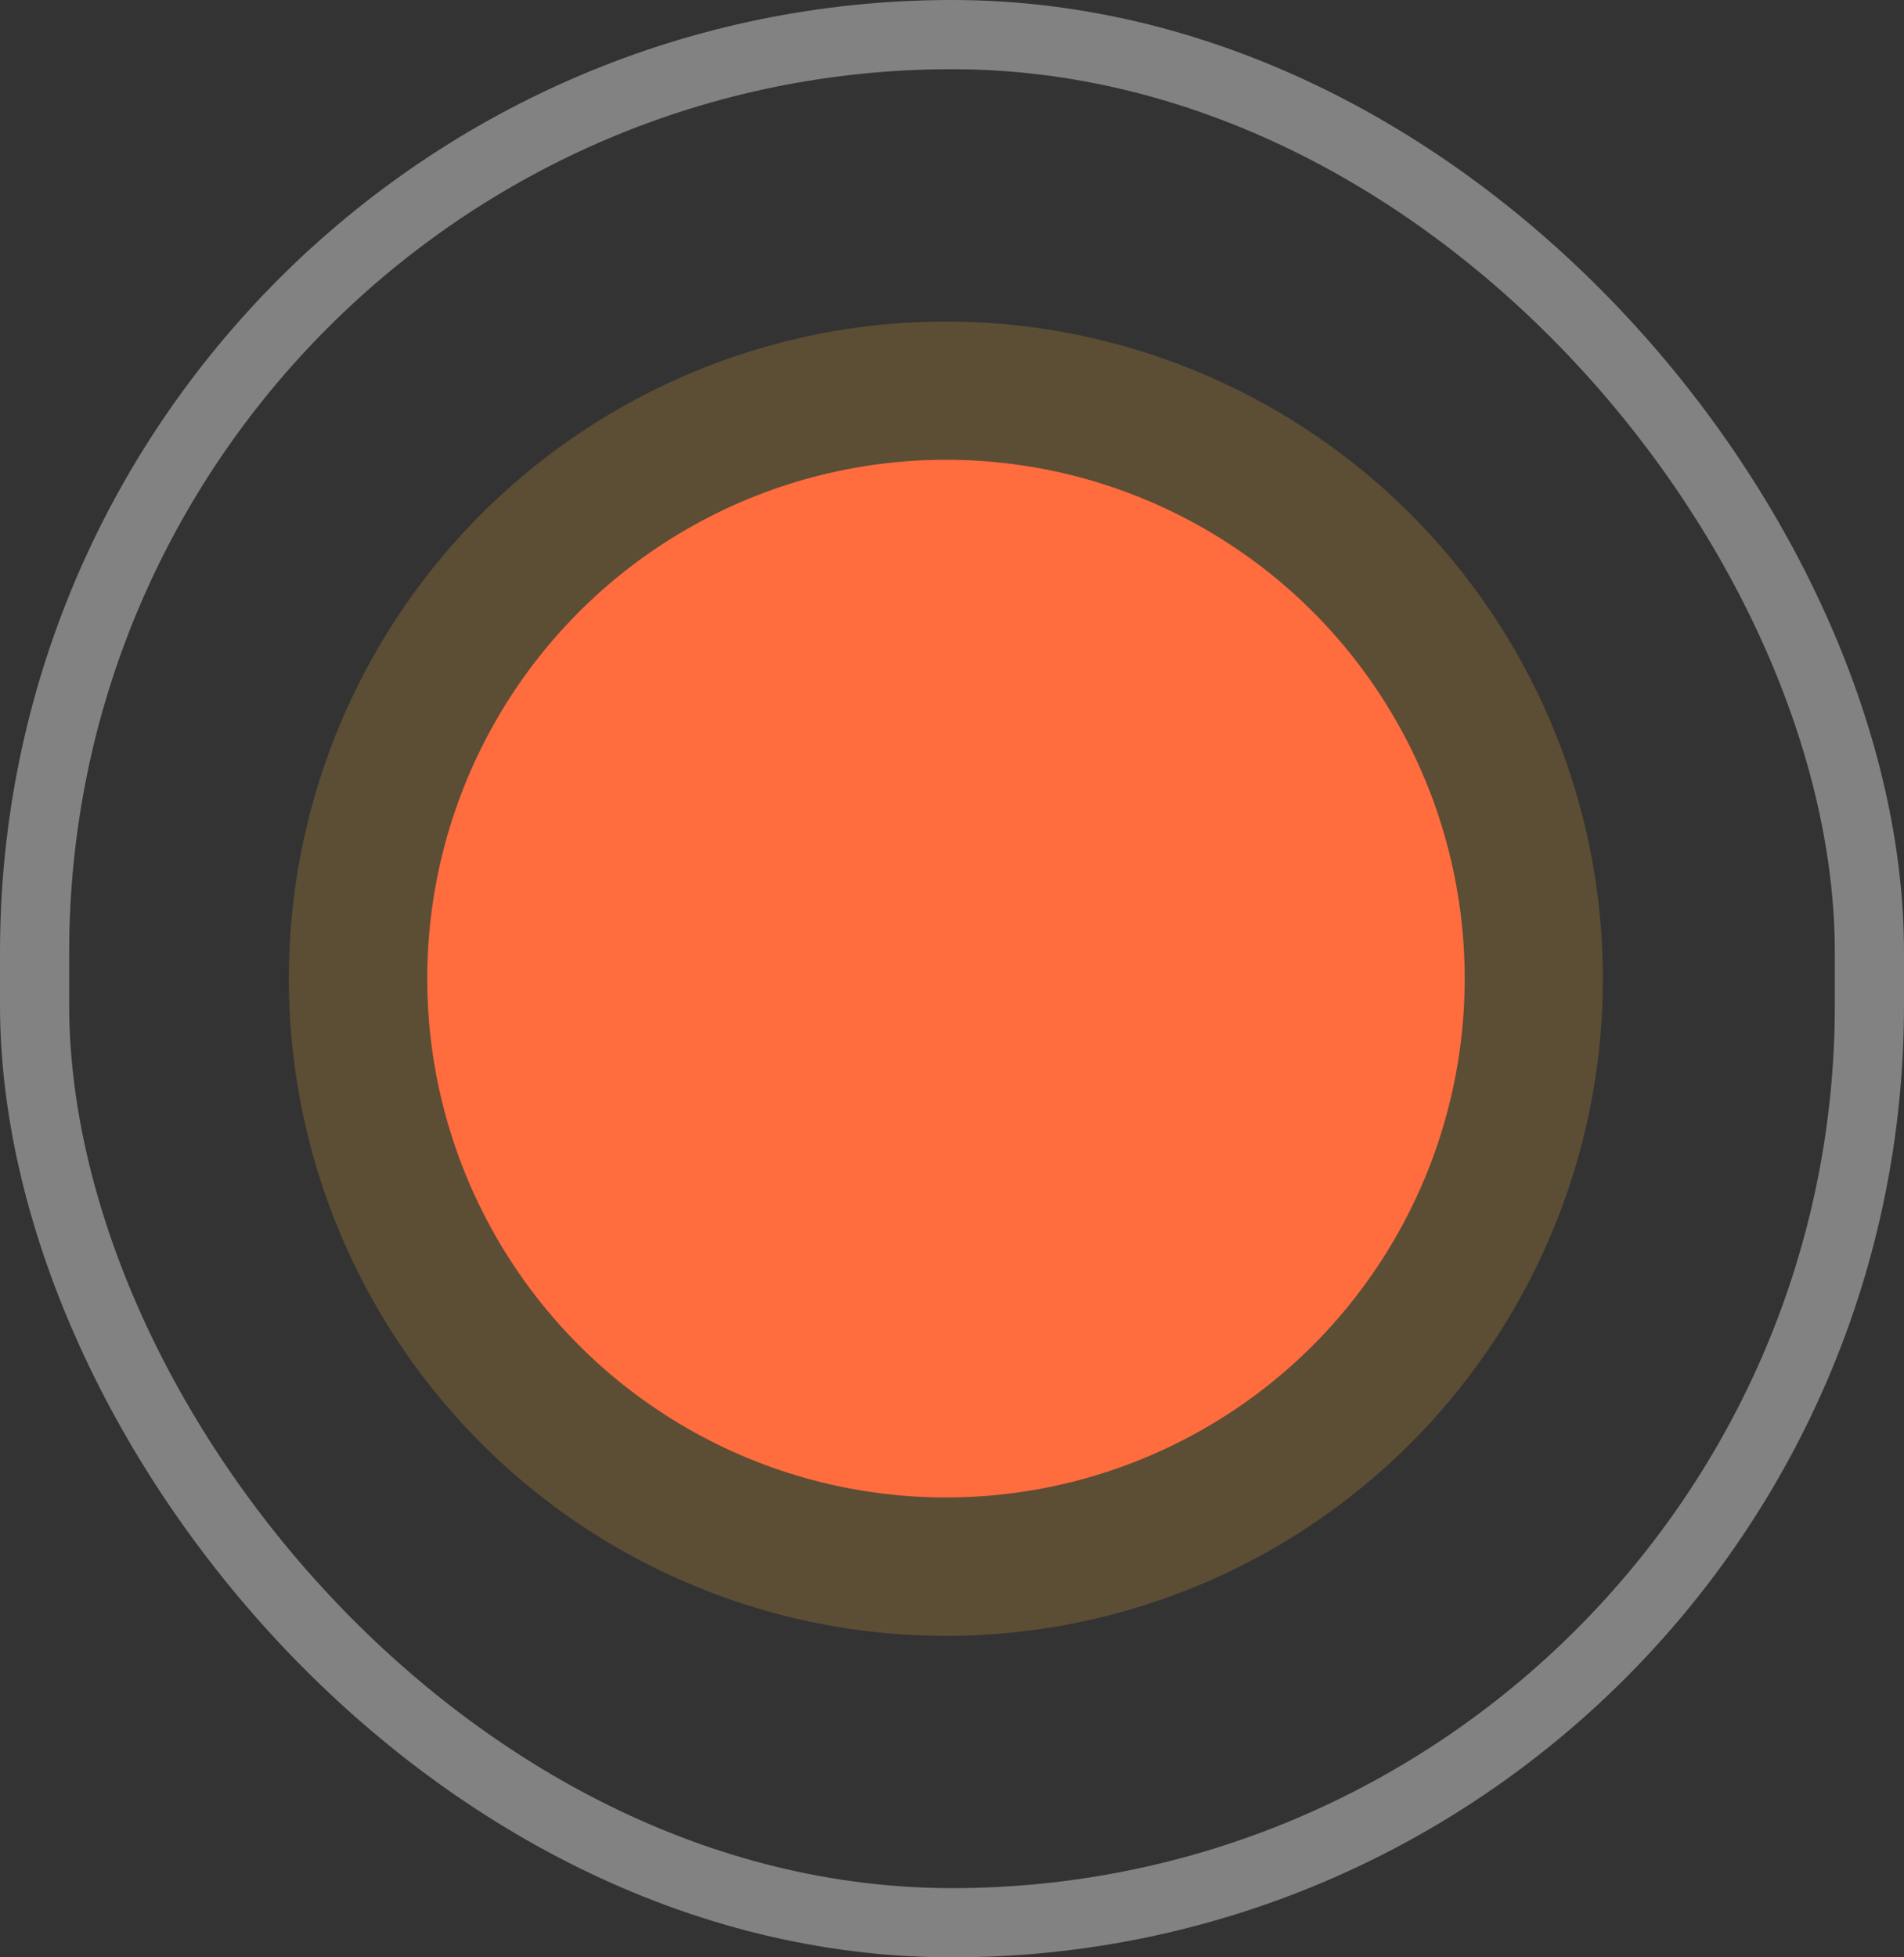<svg width="36" height="37" viewBox="0 0 36 37" fill="none" xmlns="http://www.w3.org/2000/svg">
<rect x="0" y="0" width="36" height="37" fill="#333333" stroke="none"/>
<circle cx="17.884" cy="18.501" r="12.423" fill="#FFB73E" fill-opacity="0.2"/>
<circle cx="17.886" cy="18.499" r="9.808" fill="#FF6C3E"/>
<rect x="0.654" y="0.654" width="34.692" height="35.692" rx="17.346" stroke="white" stroke-opacity="0.39" stroke-width="1.308"/>
</svg>
